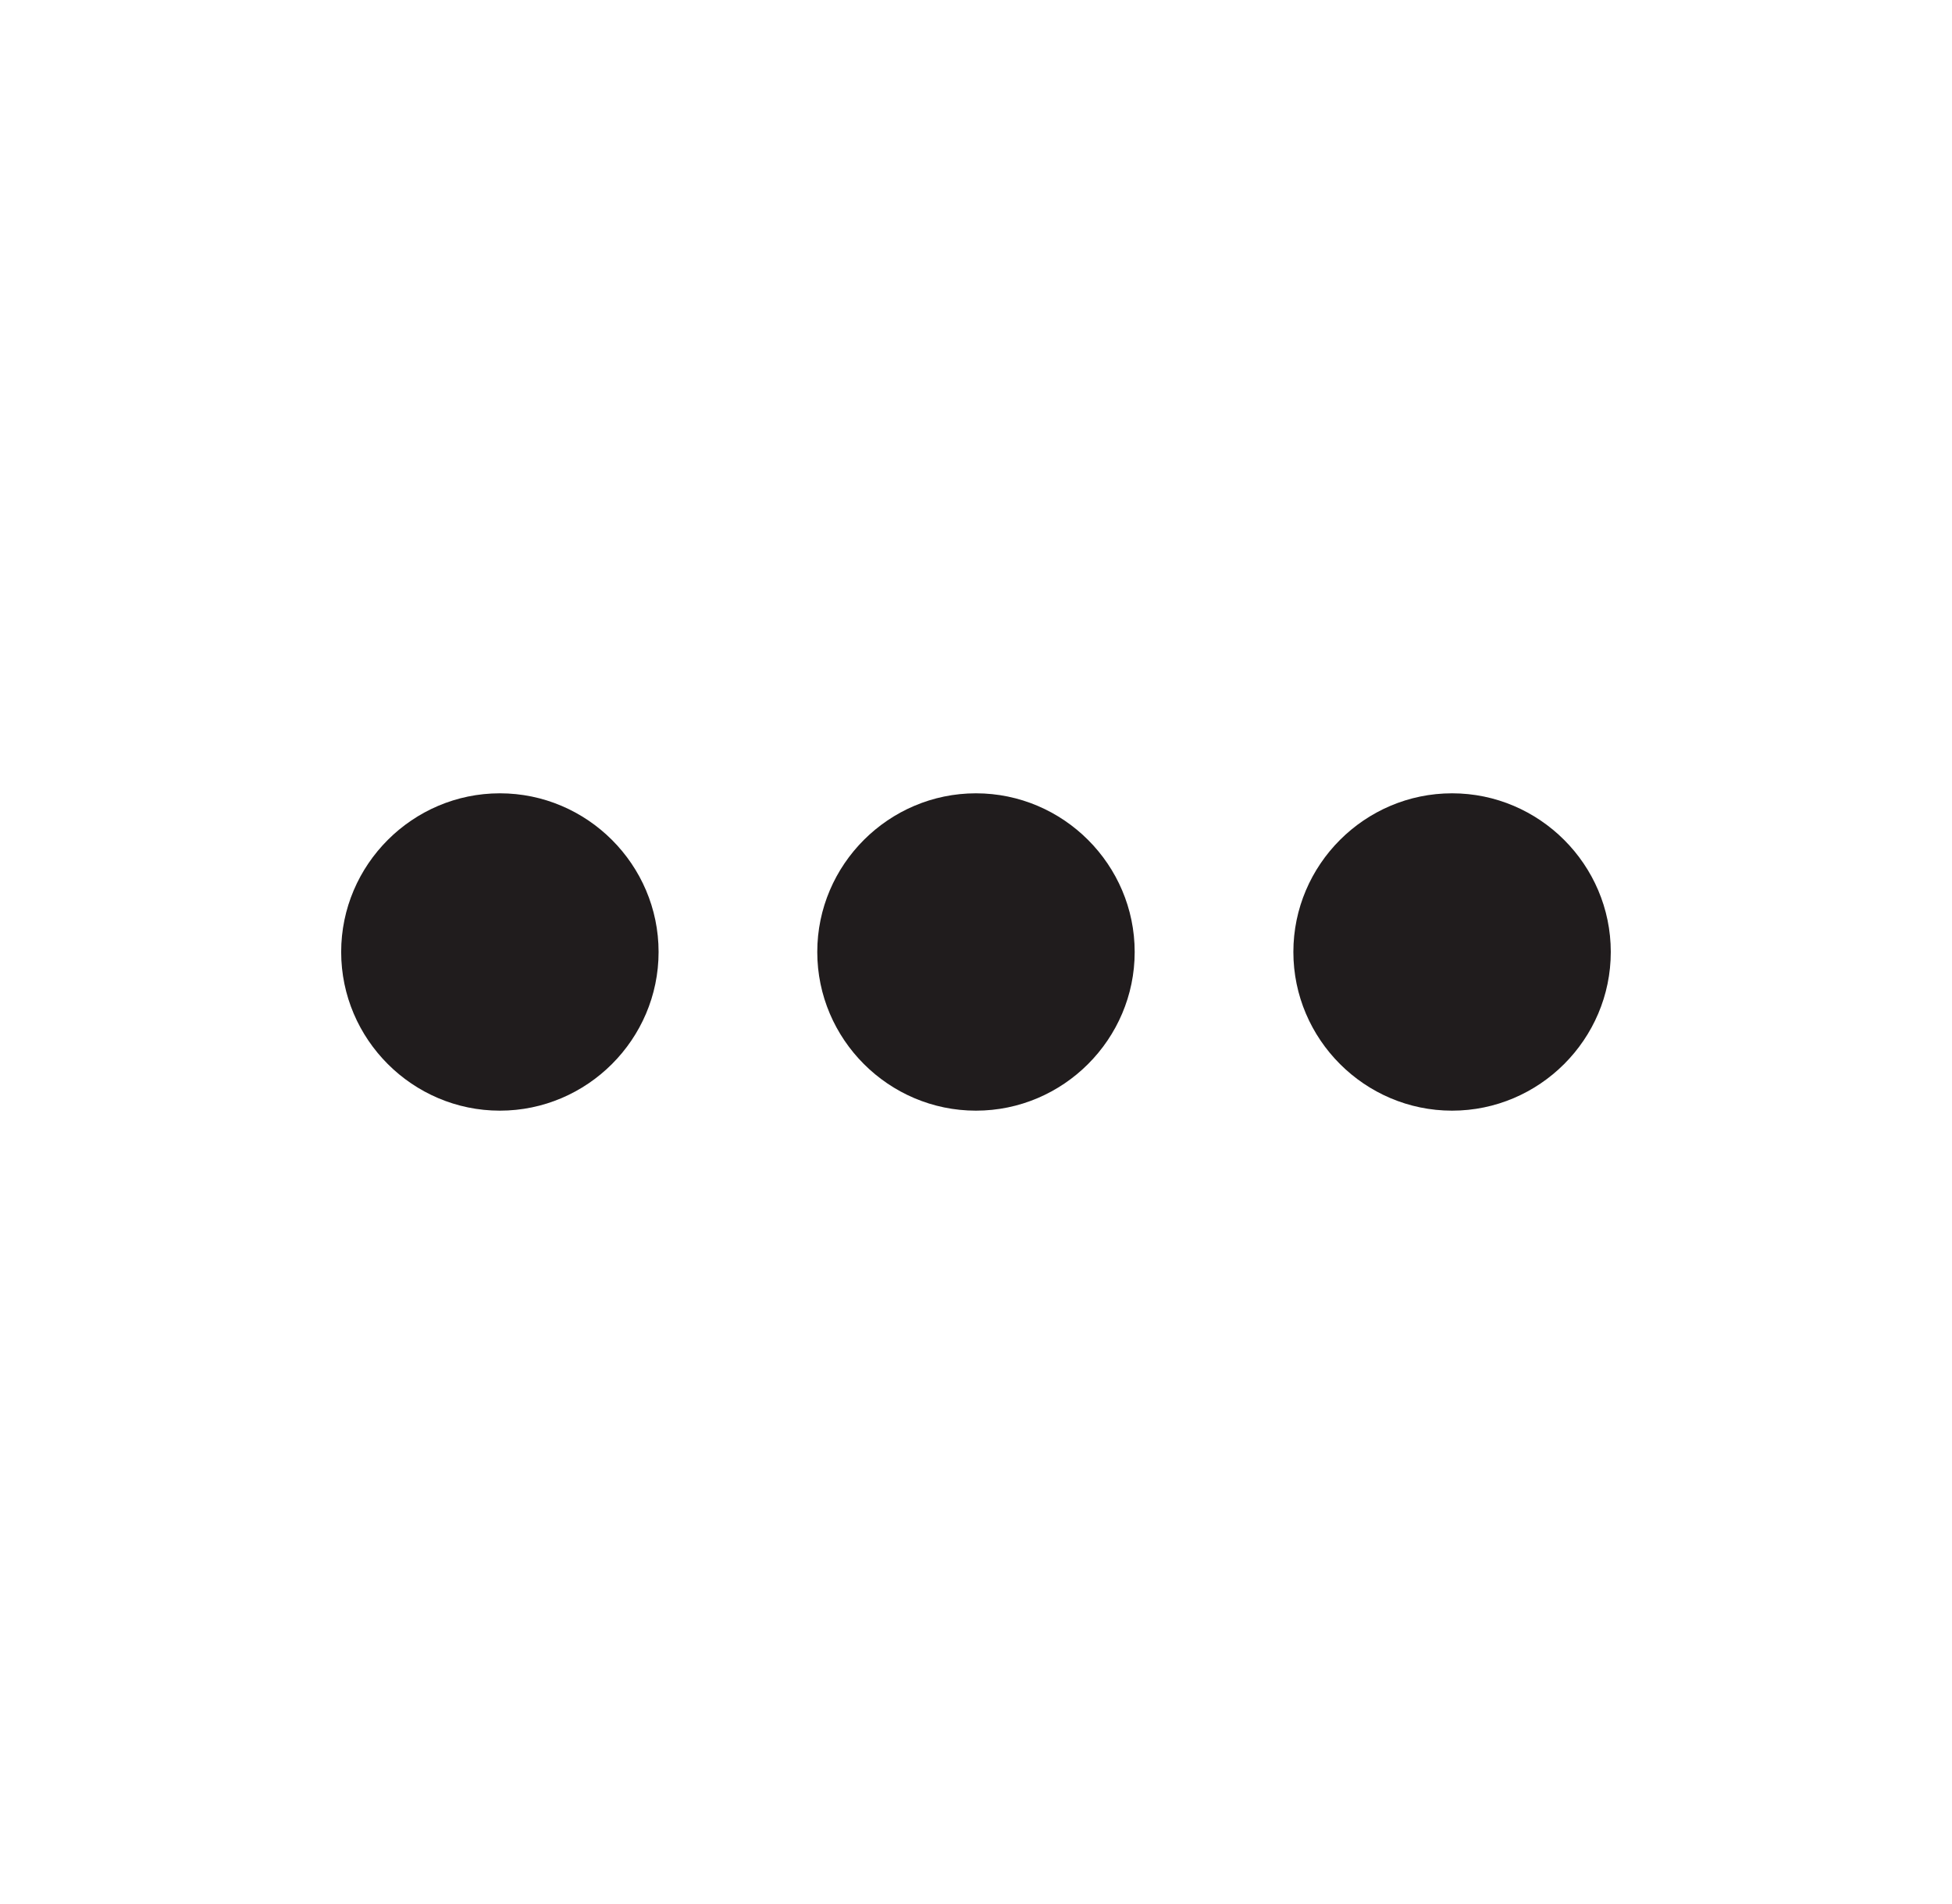 <svg width="41" height="40" viewBox="0 0 41 40" fill="none" xmlns="http://www.w3.org/2000/svg">
<path d="M20.499 16.666C18.666 16.666 17.166 18.166 17.166 19.999C17.166 21.833 18.666 23.333 20.499 23.333C22.333 23.333 23.833 21.833 23.833 19.999C23.833 18.166 22.333 16.666 20.499 16.666ZM30.499 16.666C28.666 16.666 27.166 18.166 27.166 19.999C27.166 21.833 28.666 23.333 30.499 23.333C32.333 23.333 33.833 21.833 33.833 19.999C33.833 18.166 32.333 16.666 30.499 16.666ZM10.499 16.666C8.666 16.666 7.166 18.166 7.166 19.999C7.166 21.833 8.666 23.333 10.499 23.333C12.333 23.333 13.833 21.833 13.833 19.999C13.833 18.166 12.333 16.666 10.499 16.666Z" fill="#201c1d"/>
</svg>
